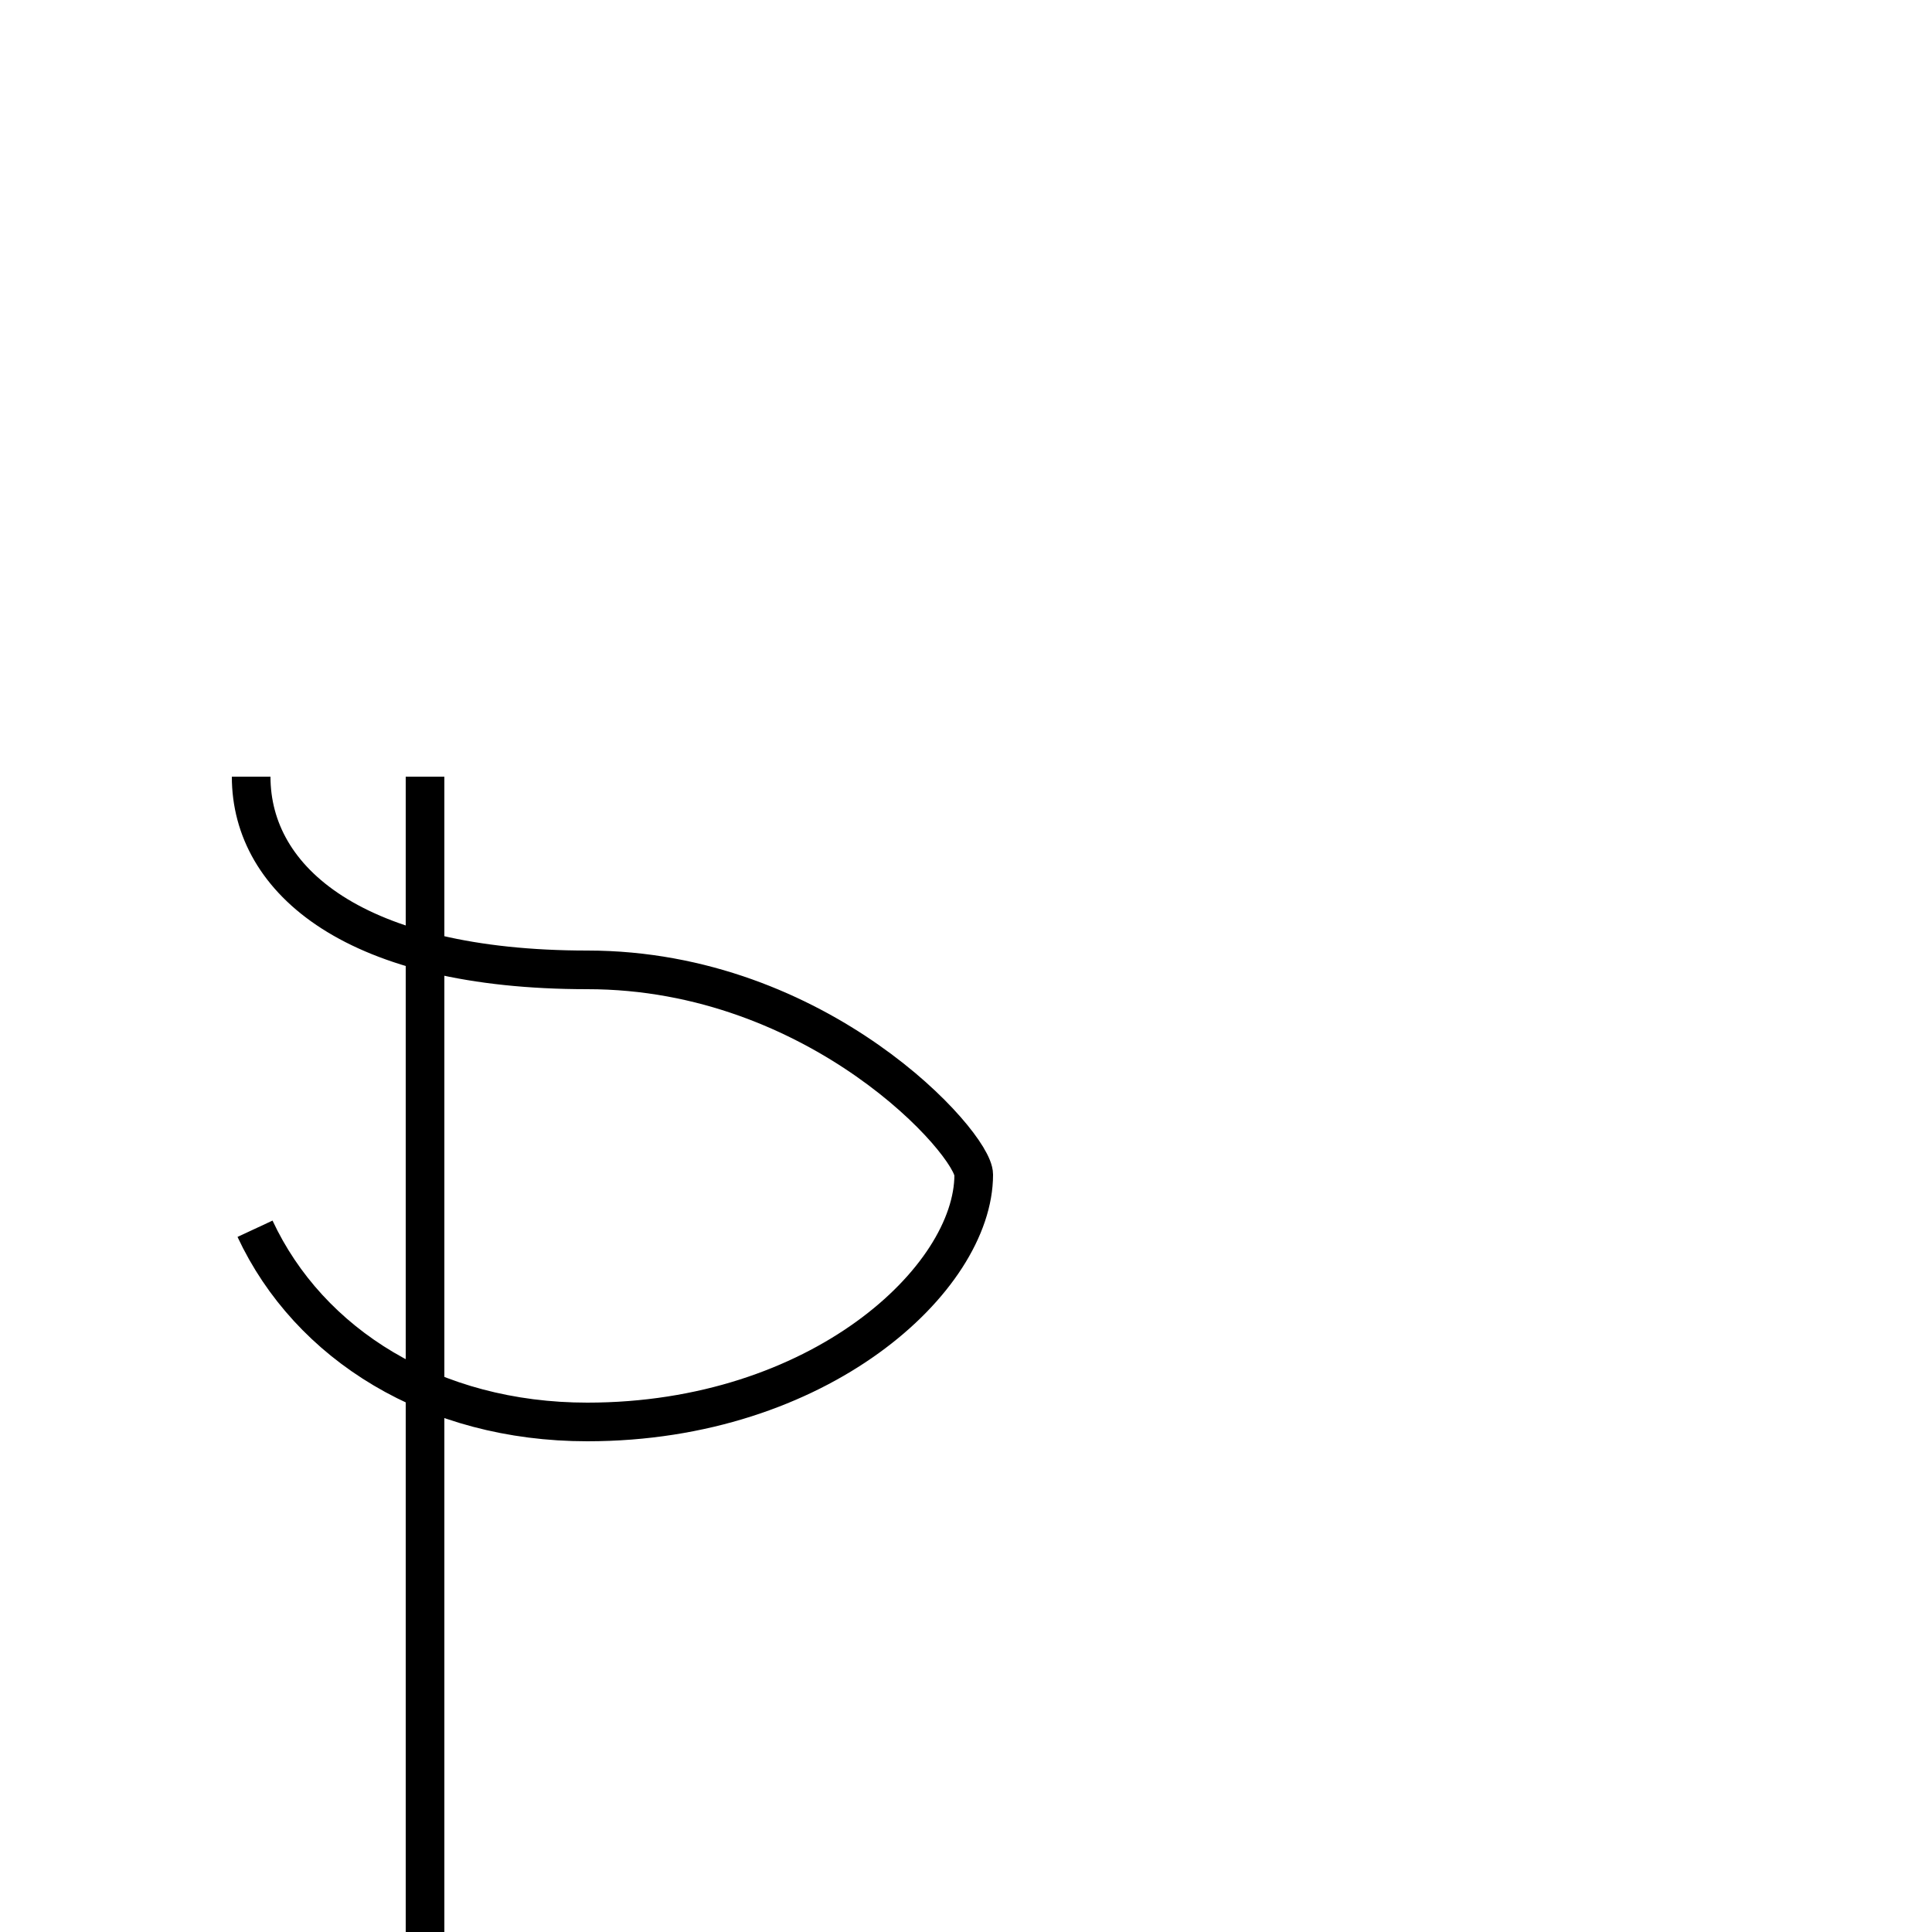 <?xml version='1.0' encoding='utf8'?>
<svg viewBox="0.0 -44.0 50.0 50.0" version="1.1" xmlns="http://www.w3.org/2000/svg">
<rect x="0.0" y="-44.0" width="50.0" height="50.0" fill="#808080" stroke="none"/>
<rect x="-1000" y="-1000" width="2000" height="2000" stroke="white" fill="white"/>
<g style="fill:none; stroke:#000000;  stroke-width:1">
<path d="M 6.5 23.9 C 6.5 21.2 9.2 18.9 15.2 18.9 C 21.2 18.9 25.2 14.4 25.2 13.6 C 25.2 10.9 21.2 7.2 15.2 7.2 C 11.2 7.2 8.0 9.2 6.6 12.2 M 6.6 -7.1 C 6.6 -8.5 7.5 -9.2 8.8 -9.2 C 10.2 -9.2 11.0 -8.5 11.0 -7.1 L 11.0 23.9" transform="scale(1, -1)" />
</g>
</svg>